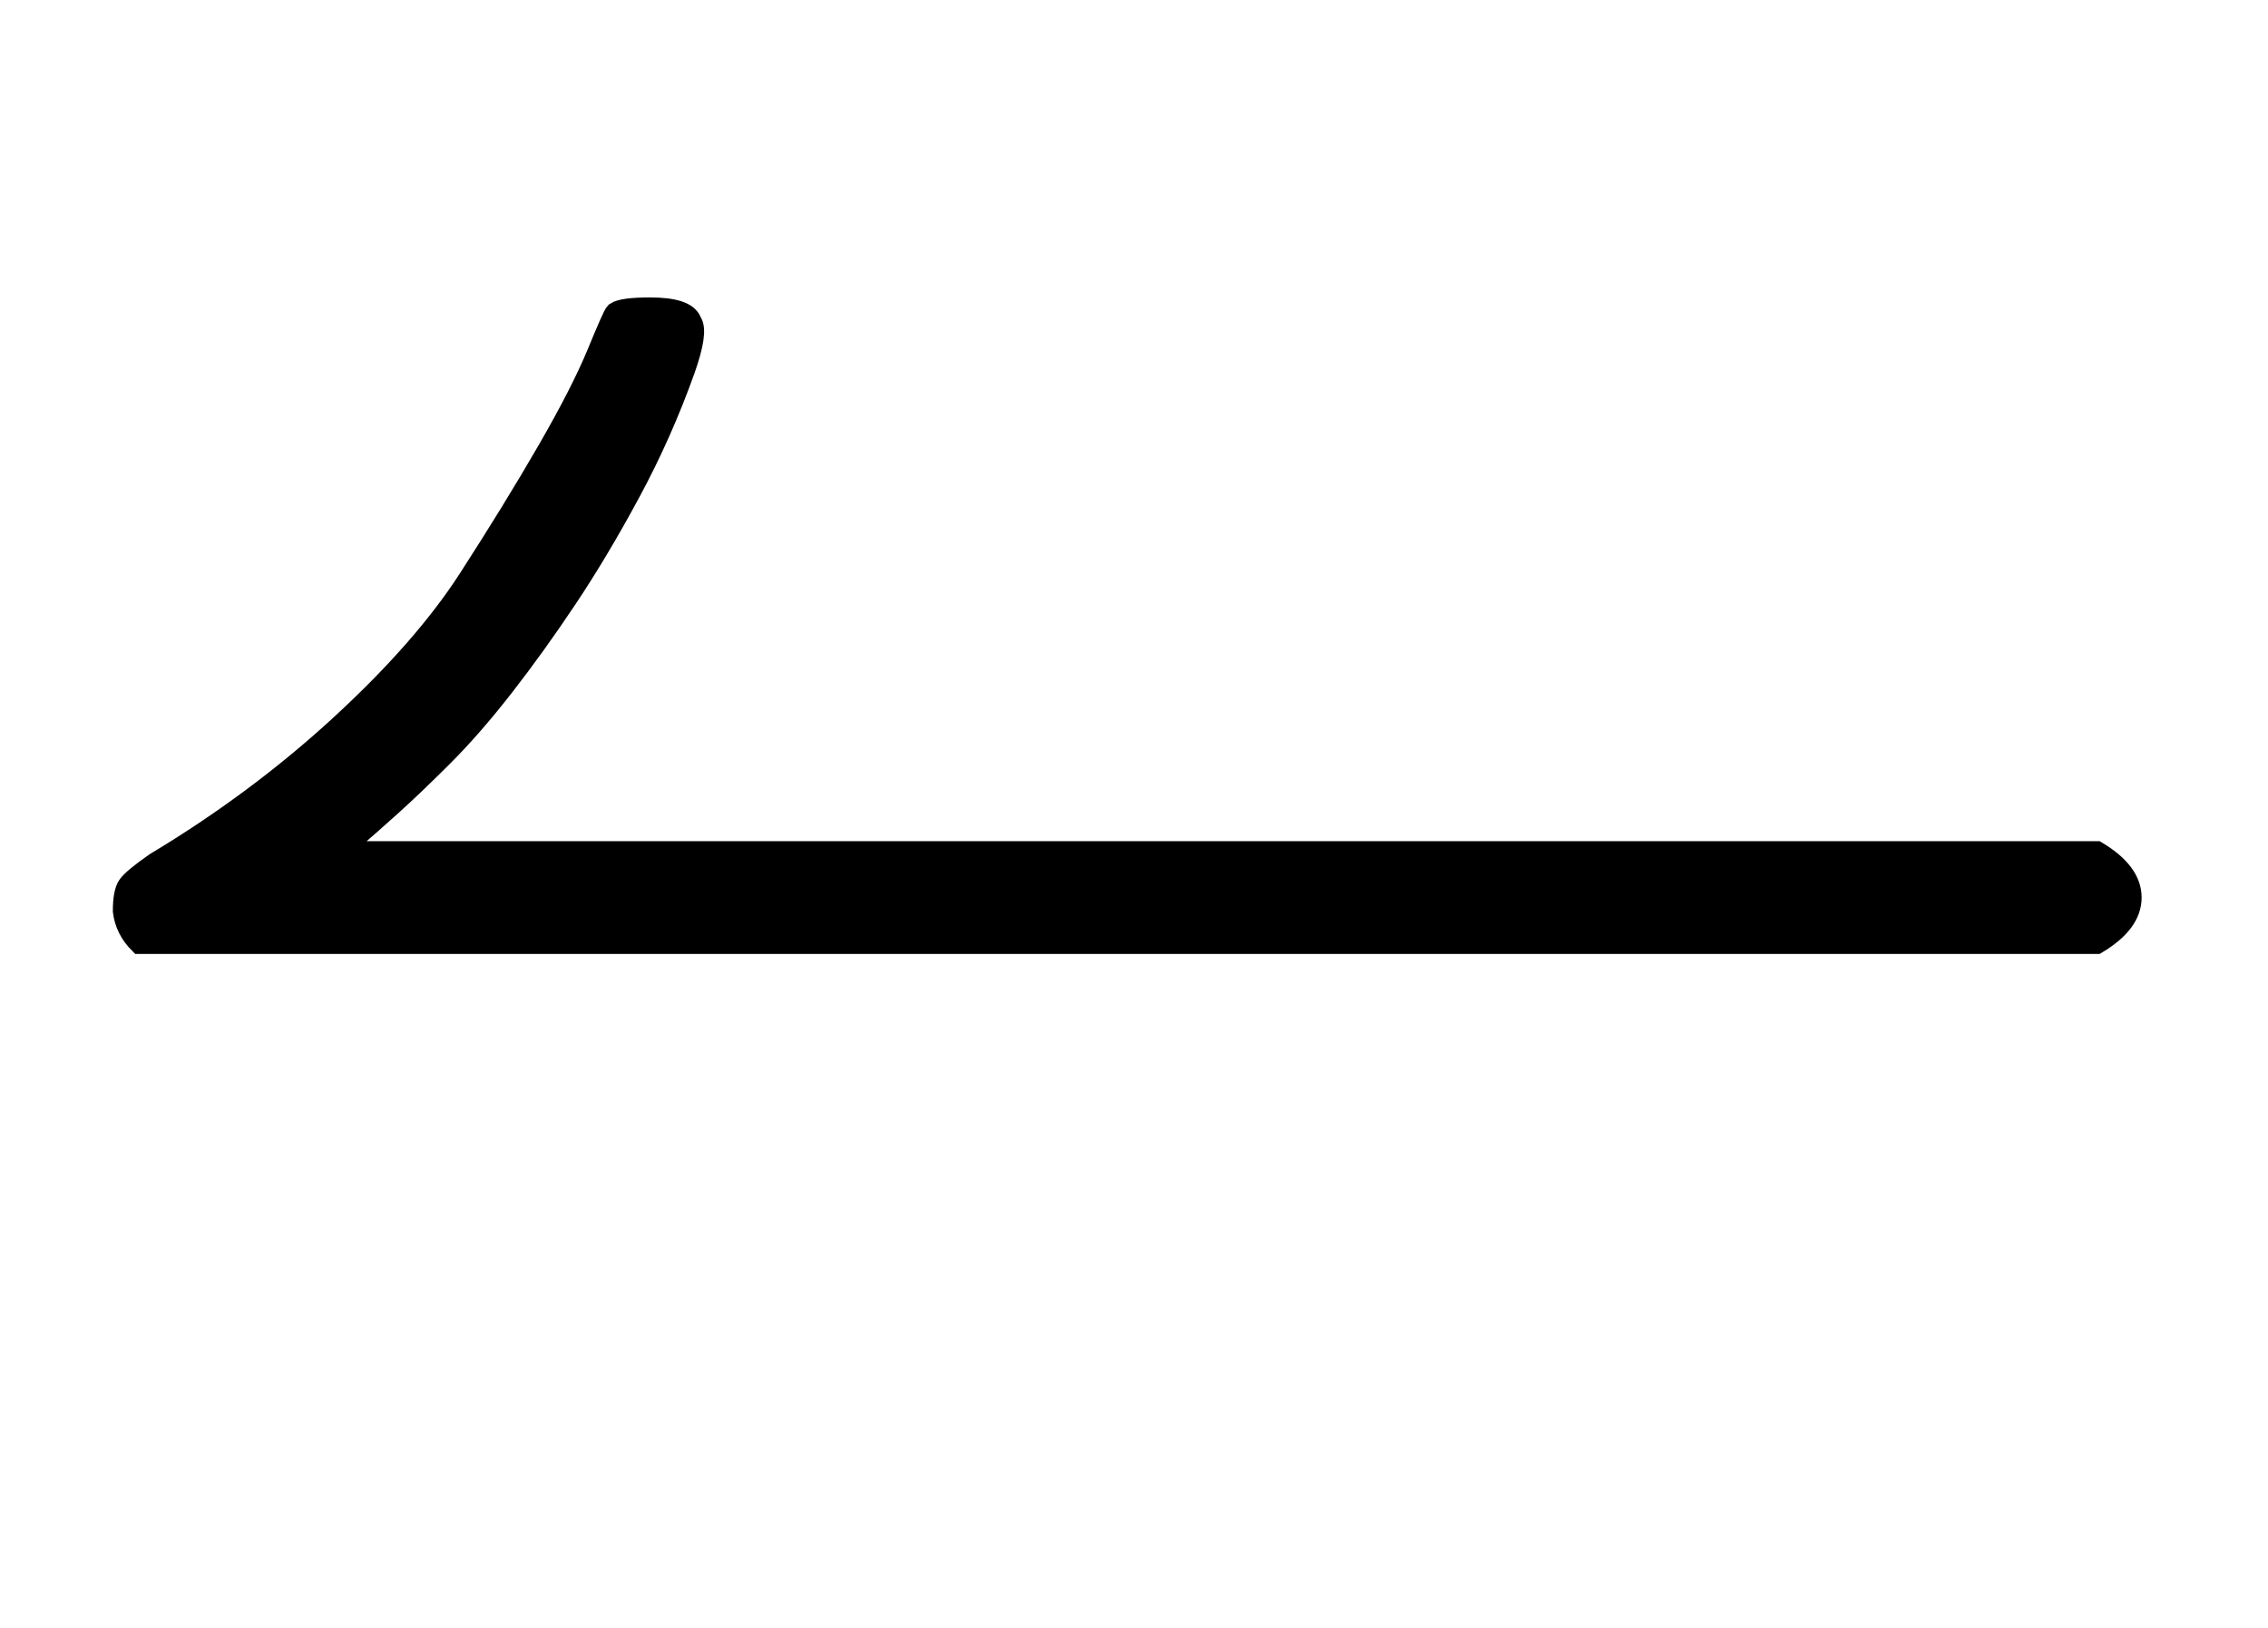 <?xml version="1.0" standalone="no"?>
<svg xmlns:xlink="http://www.w3.org/1999/xlink" style="vertical-align:.511ex" width="2.334ex" height="1.676ex" viewBox="0 -647.8 1005 721.6" xmlns="http://www.w3.org/2000/svg">
    <title id="MathJax-SVG-1-Title">
        Equation
    </title>
    <desc id="MathJax-SVG-1-Desc">
        left harpoon with barb up
    </desc>
    <defs>
        <path stroke-width="10" id="E1-MJMAIN-21BC" d="M62 230q-6 6-7 14 0 8 2 11t12 10q45 27 82 61t57 65 35 57 22 43 8 18q3 2 15 2 16 0 18-6 3-4-3-21-10-28-24-54t-28-47-28-39-27-31-23-22-17-15l-8-6h781q15-9 15-20t-15-20H62z"/>
    </defs>
    <g stroke="currentColor" fill="currentColor" stroke-width="0" transform="matrix(1 0 0 -1 0 0)">
        <use xlink:href="#E1-MJMAIN-21BC"/>
    </g>
</svg>
